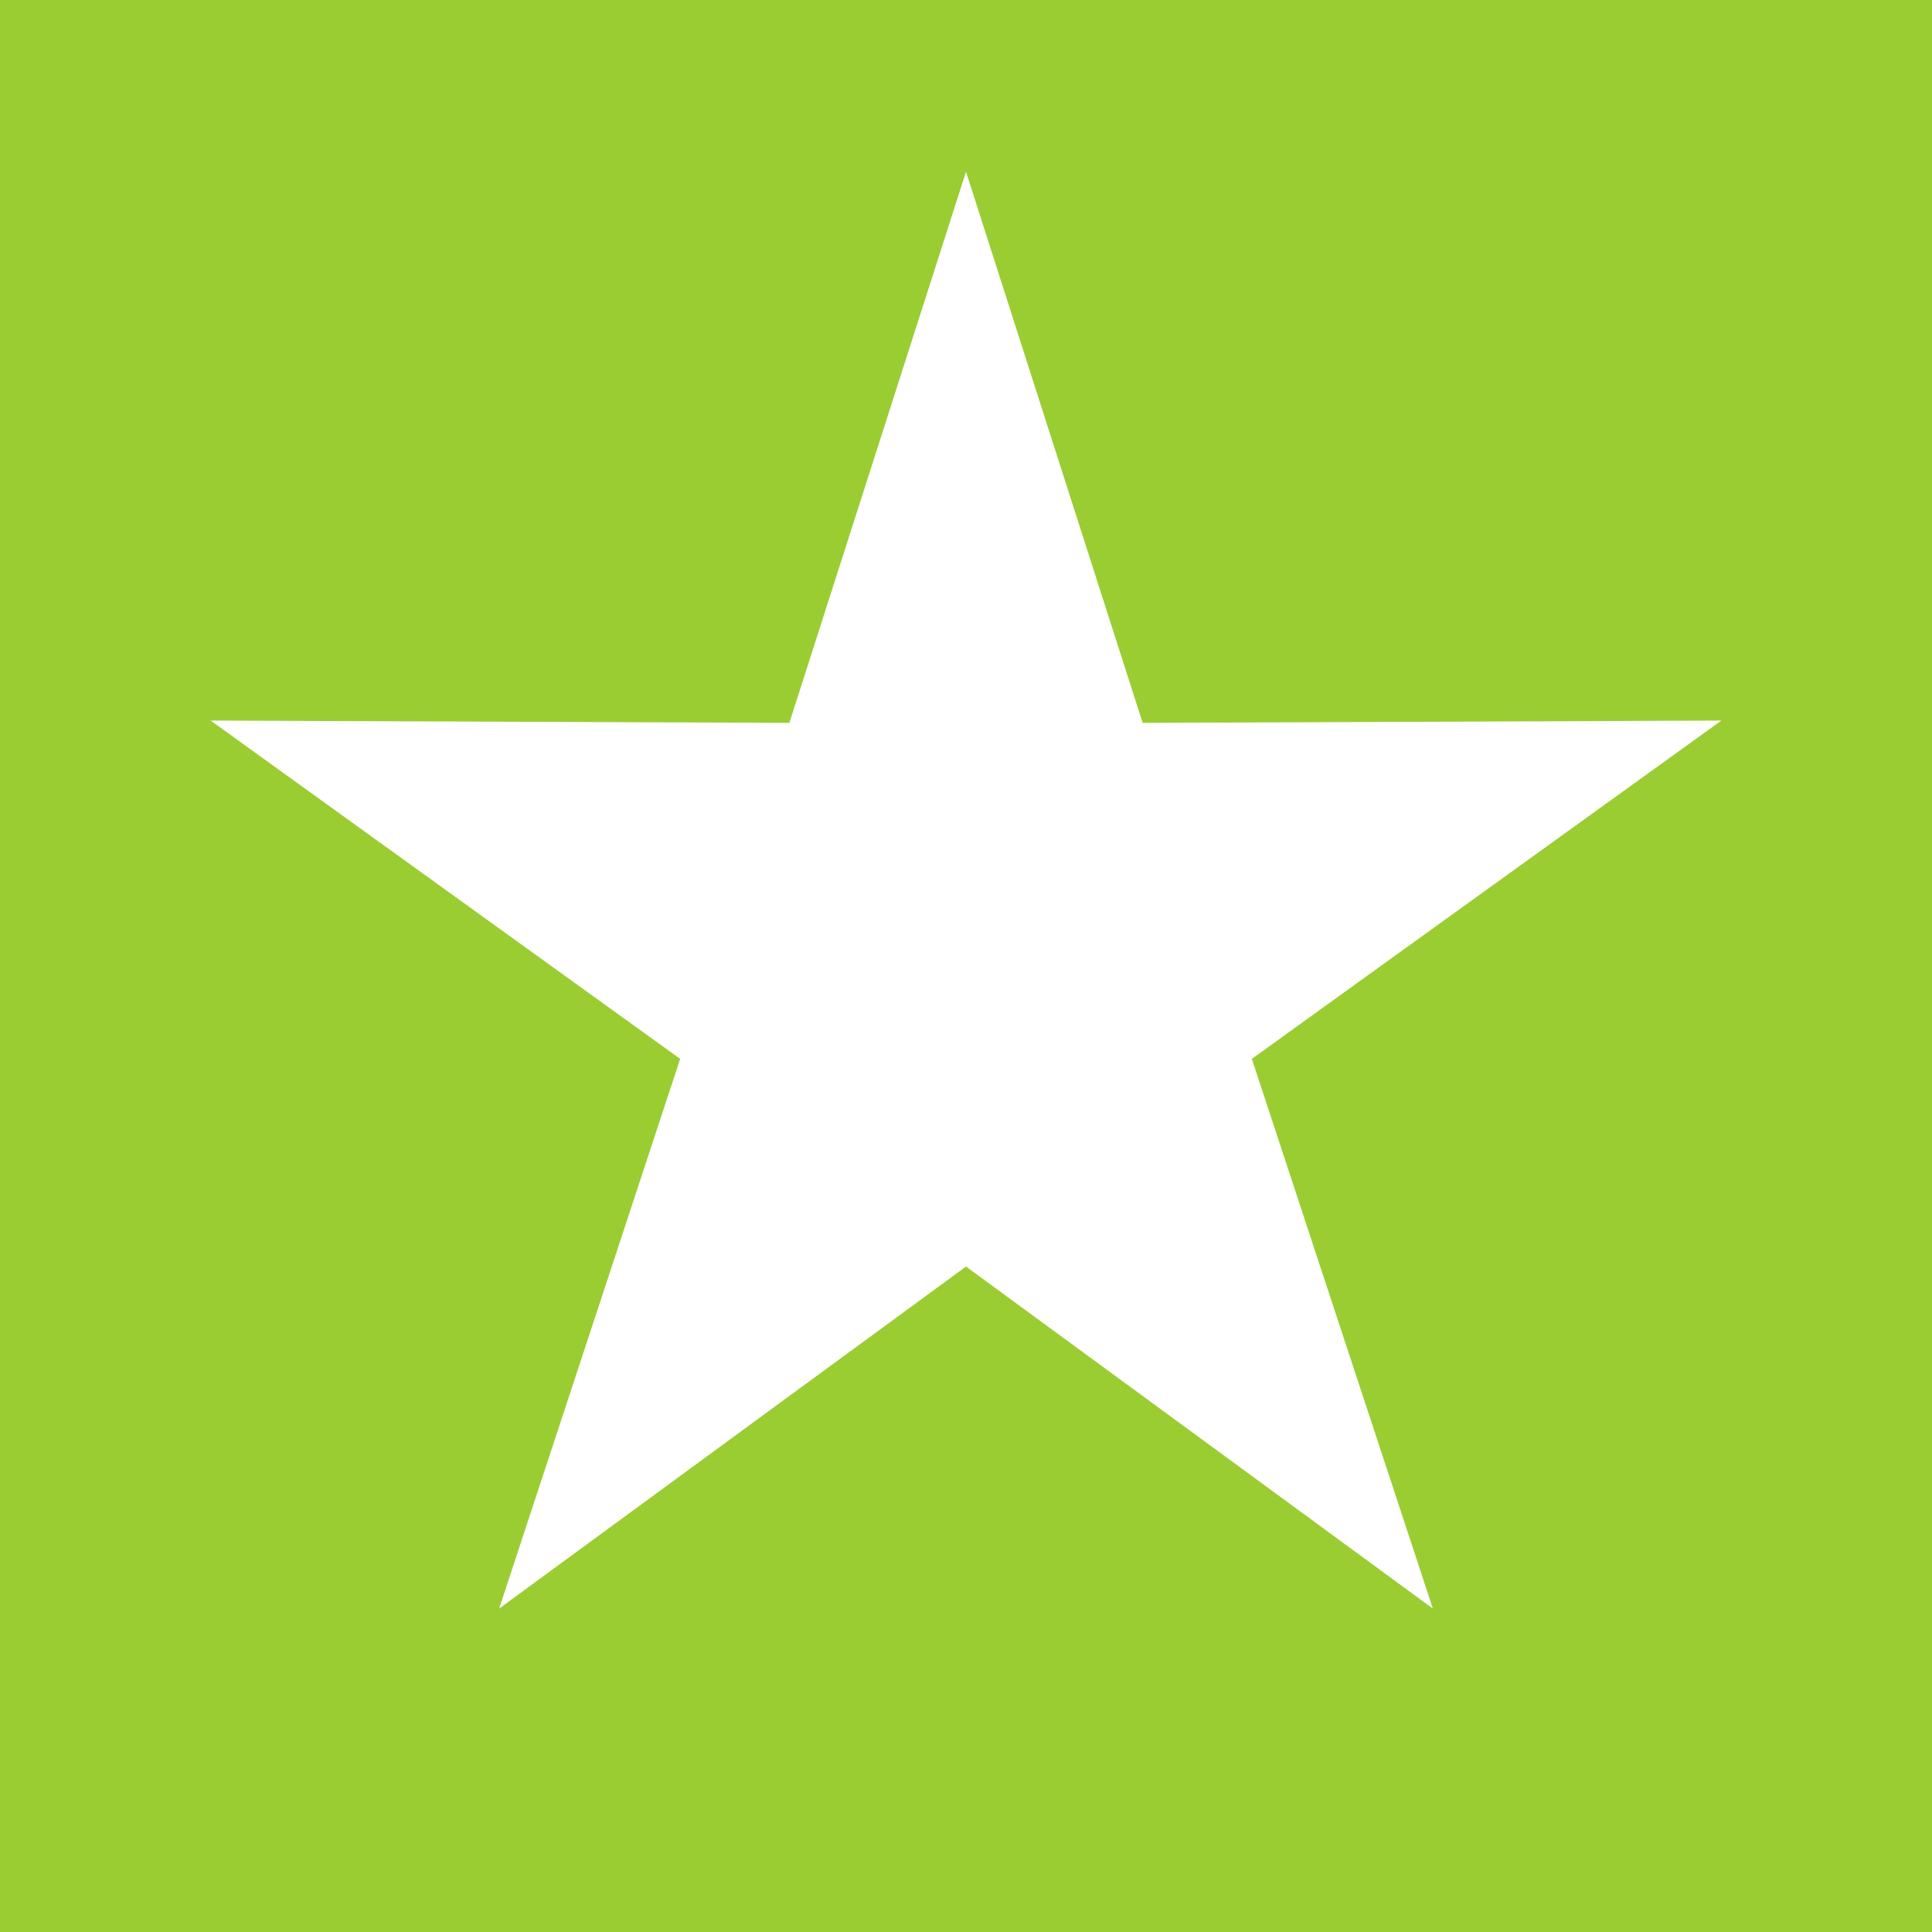 <svg width="180px" height="180px" viewBox="0 0 180 180" xmlns="http://www.w3.org/2000/svg">
  <rect width="180" height="180" fill="yellowgreen" />
  <path d="M90,16,106.458,67.348,160.378,67.133,116.63,98.652,133.496,149.867,90,118,46.504,149.867,63.37,98.652,19.622,67.133,73.542,67.348Z" fill="white" />
</svg>

